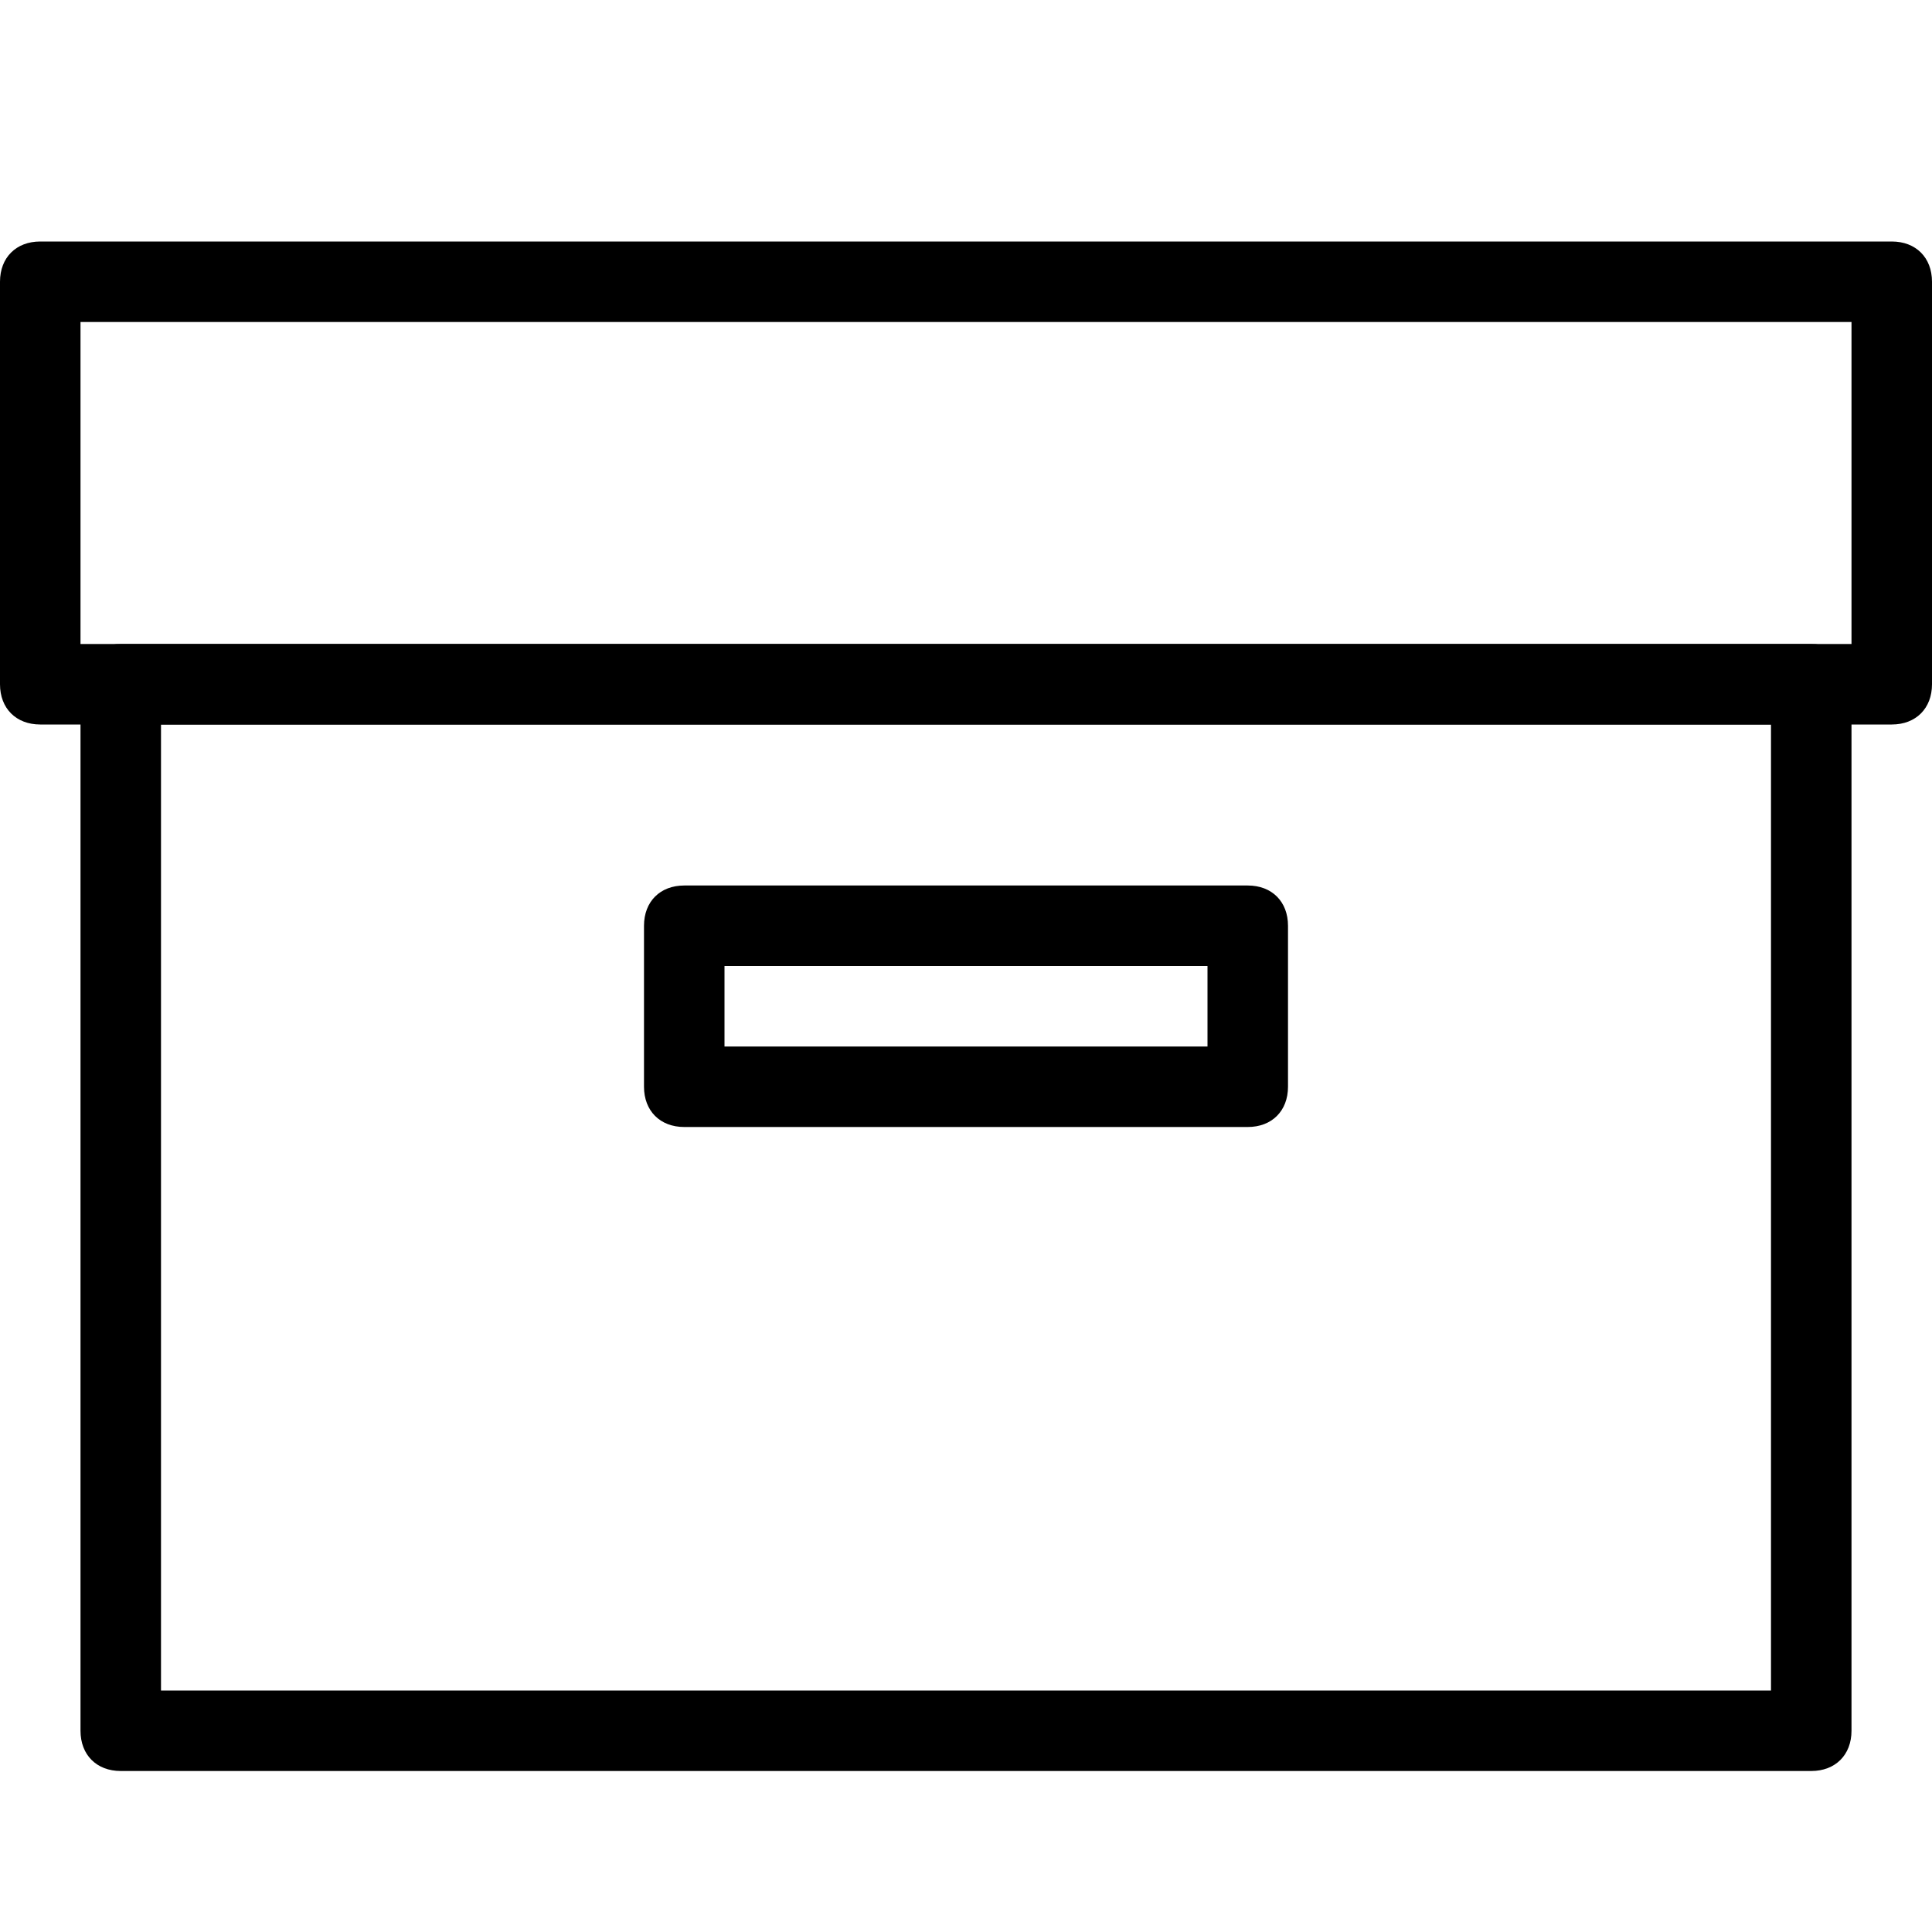 <?xml version="1.0" encoding="utf-8"?>
<!-- Generator: Adobe Illustrator 19.1.0, SVG Export Plug-In . SVG Version: 6.00 Build 0)  -->
<!DOCTYPE svg PUBLIC "-//W3C//DTD SVG 1.1 Tiny//EN" "http://www.w3.org/Graphics/SVG/1.1/DTD/svg11-tiny.dtd">
<svg version="1.1" baseProfile="tiny" id="Layer_1" xmlns="http://www.w3.org/2000/svg" xmlns:xlink="http://www.w3.org/1999/xlink"
	 x="0px" y="0px" viewBox="0 0 24 24" xml:space="preserve">
<g>
	<path d="M23.5,9h-23C0.2,9,0,8.8,0,8.5v-5C0,3.2,0.2,3,0.5,3h23C23.8,3,24,3.2,24,3.5v5C24,8.8,23.8,9,23.5,9z M1,8h22V4H1V8z"/>
	<path d="M22.5,22h-21C1.2,22,1,21.8,1,21.5v-13C1,8.2,1.2,8,1.5,8h21C22.8,8,23,8.2,23,8.5v13C23,21.8,22.8,22,22.5,22z M2,21h20V9
		H2V21z"/>
	<path d="M15.5,14h-7C8.2,14,8,13.8,8,13.5v-2C8,11.2,8.2,11,8.5,11h7c0.3,0,0.5,0.2,0.5,0.5v2C16,13.8,15.8,14,15.5,14z M9,13h6v-1
		H9V13z"/>
</g>
</svg>
